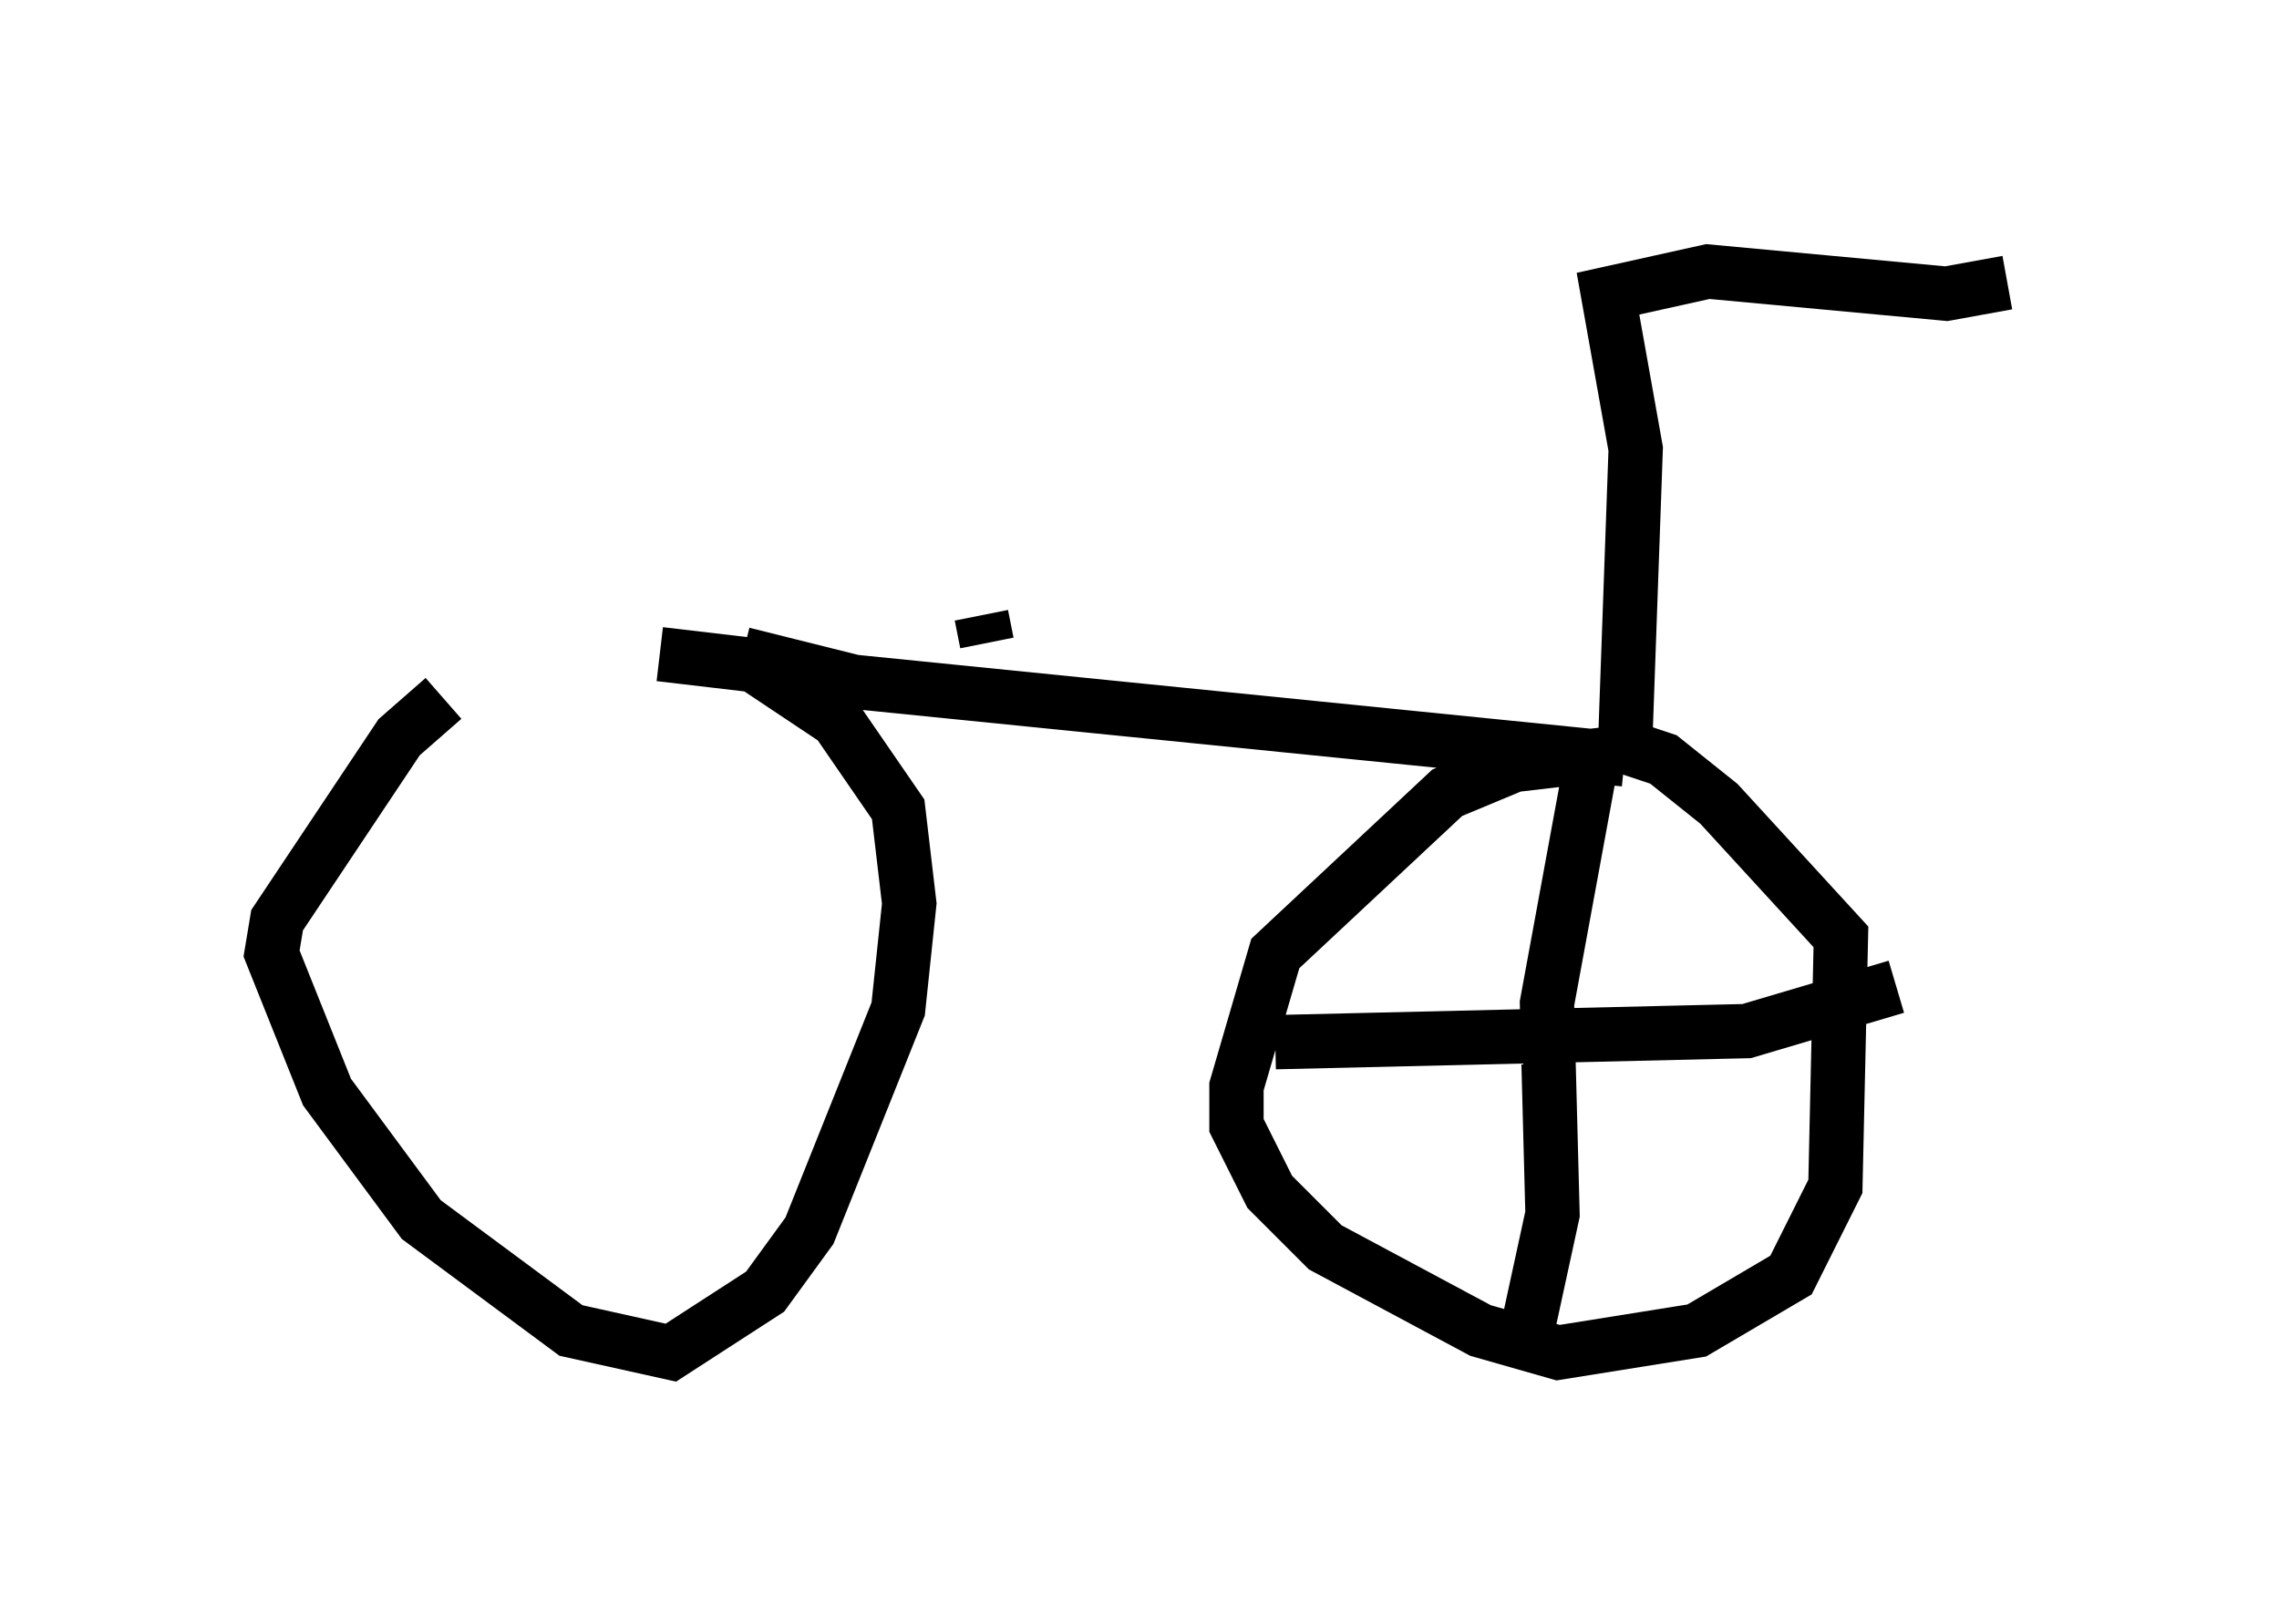 <?xml version="1.0" encoding="utf-8" ?>
<svg baseProfile="full" height="29.906" version="1.1" width="41.952" xmlns="http://www.w3.org/2000/svg" xmlns:ev="http://www.w3.org/2001/xml-events" xmlns:xlink="http://www.w3.org/1999/xlink"><defs /><rect fill="white" height="29.906" width="41.952" x="0" y="0" /><path d="M11.227, 12.35 m-3.063, 0.51 l-0.817, 0.715 -2.246, 3.369 l-0.102, 0.613 1.021, 2.552 l1.735, 2.348 2.756, 2.042 l1.838, 0.408 1.735, -1.123 l0.817, -1.123 1.633, -4.083 l0.204, -1.94 -0.204, -1.735 l-1.123, -1.633 -1.531, -1.021 l-1.735, -0.204 m17.456, 1.838 l-1.735, 0.204 -1.225, 0.51 l-3.165, 2.96 -0.715, 2.45 l0.0, 0.715 0.613, 1.225 l1.021, 1.021 2.858, 1.531 l1.429, 0.408 2.552, -0.408 l1.735, -1.021 0.817, -1.633 l0.102, -4.594 -2.246, -2.45 l-1.021, -0.817 -1.225, -0.408 m0.0, -0.102 l-0.919, 5.002 0.102, 3.879 l-0.51, 2.348 m-4.594, -5.513 l8.677, -0.204 2.756, -0.817 m-21.234, -6.125 l2.042, 0.51 14.19, 1.429 m0.0, 0.0 l0.204, -5.717 -0.51, -2.858 l1.838, -0.408 4.39, 0.408 l1.123, -0.204 m-18.784, 6.635 l-0.102, -0.51 " fill="none" stroke="black" stroke-width="1" /></svg>
